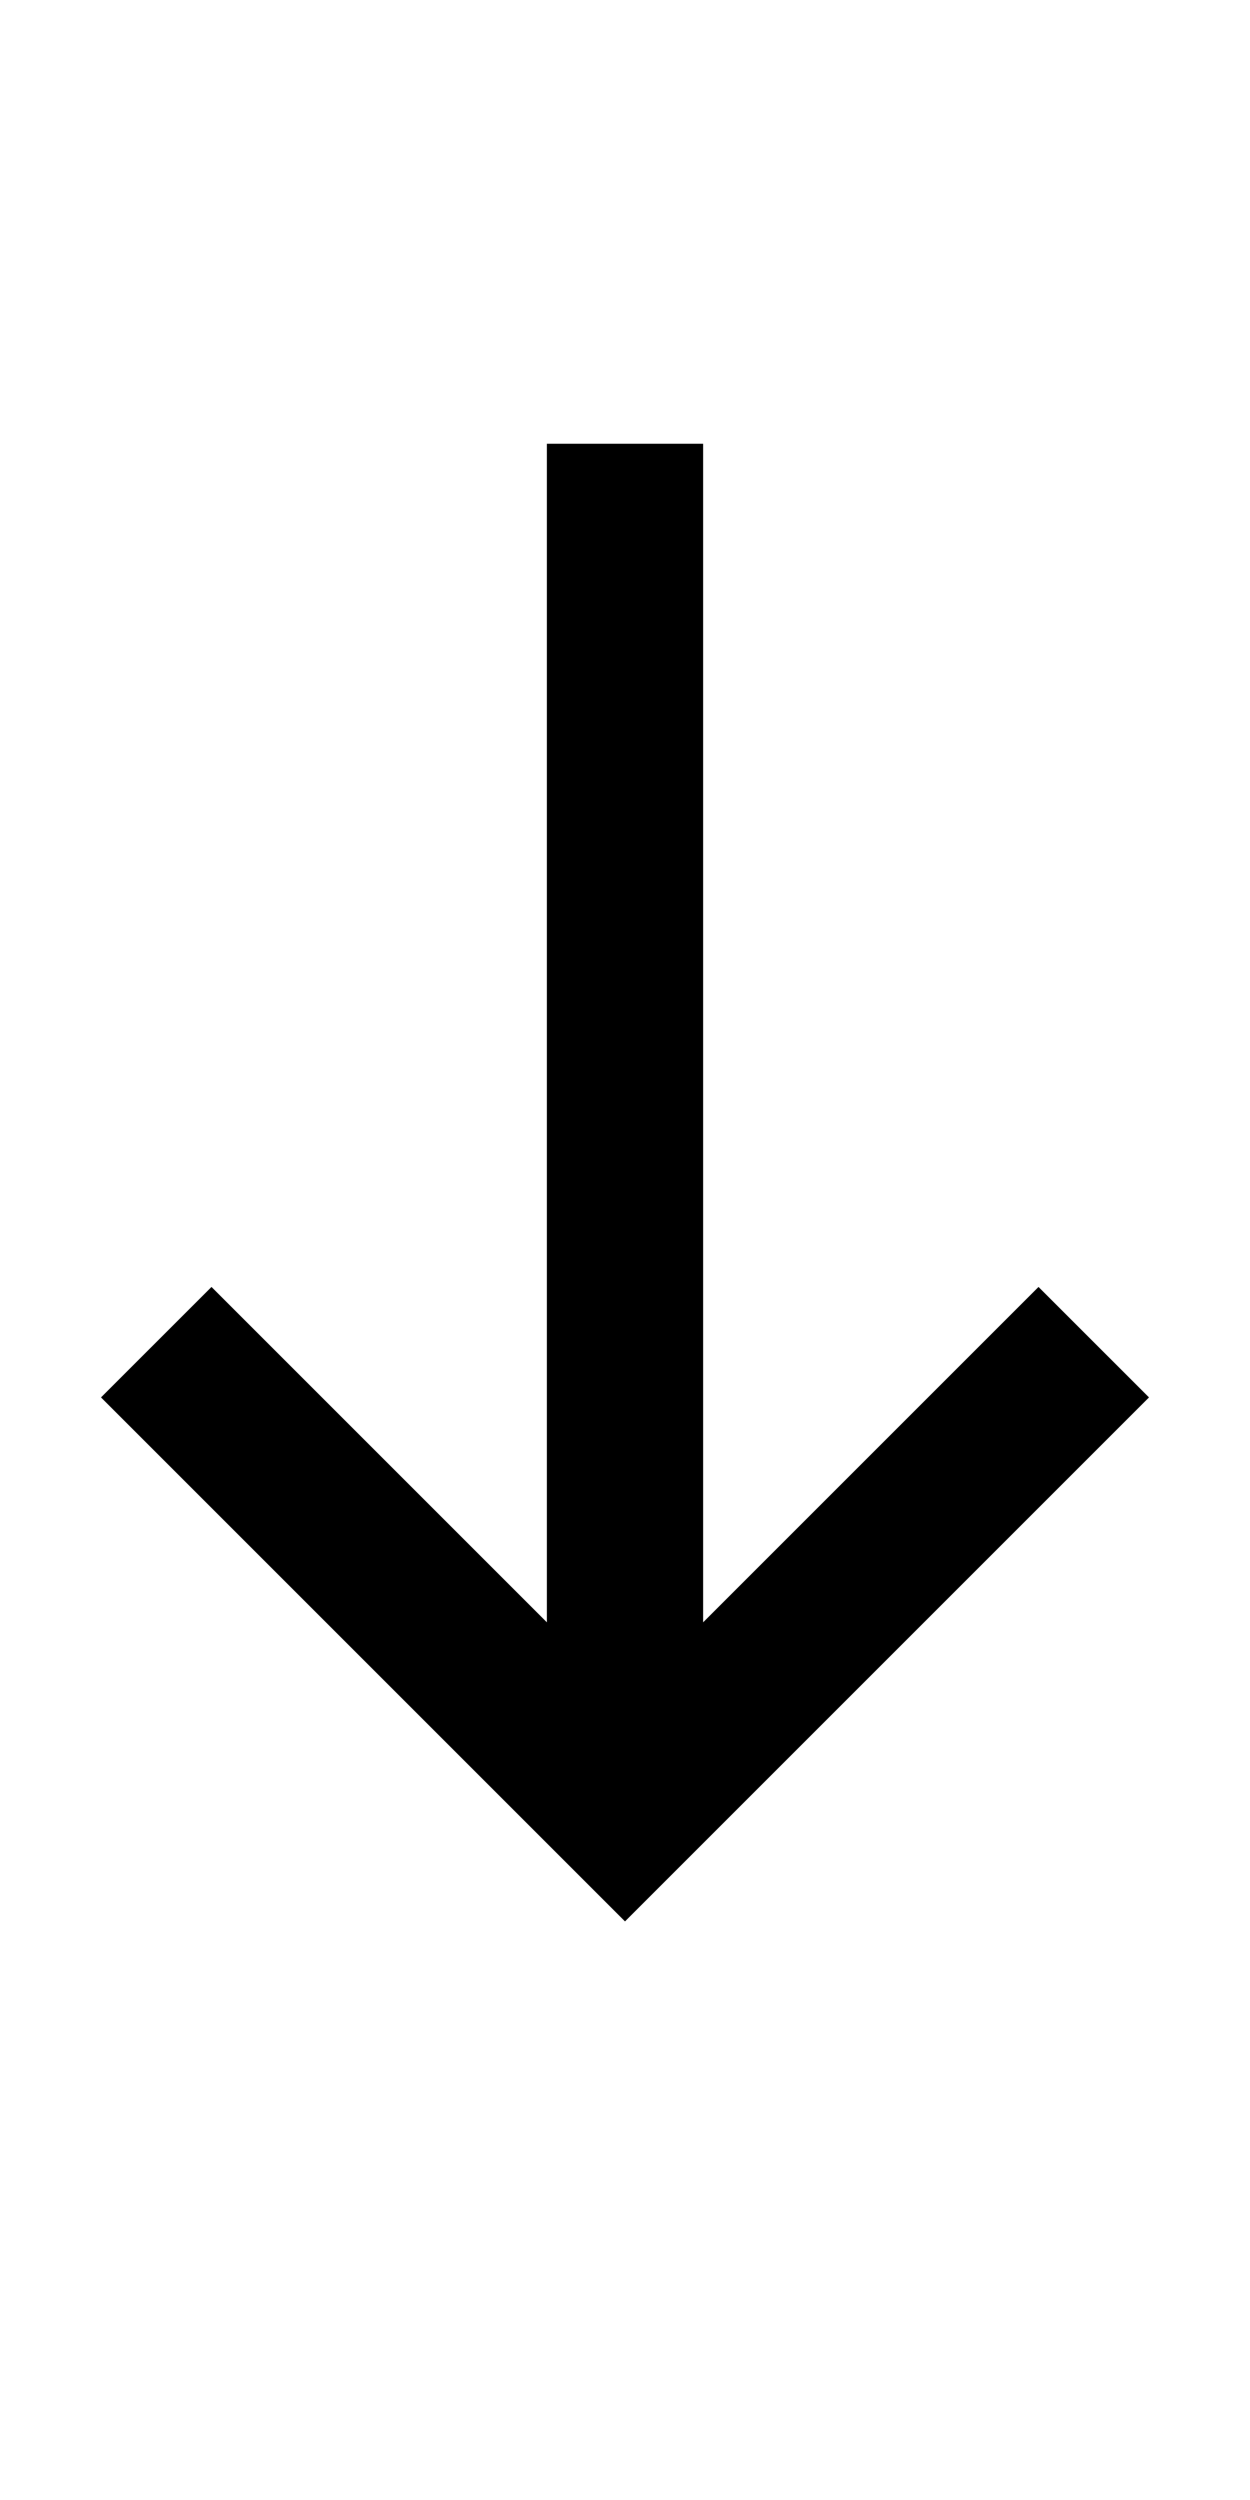 <svg xmlns="http://www.w3.org/2000/svg" width="384" height="768" fill="none"><path fill="#000" d="m352.969 429.288-33.938-33.937L216 498.382V136.32h-48v362.062L64.969 395.351 31.03 429.288 192 590.257z"/></svg>